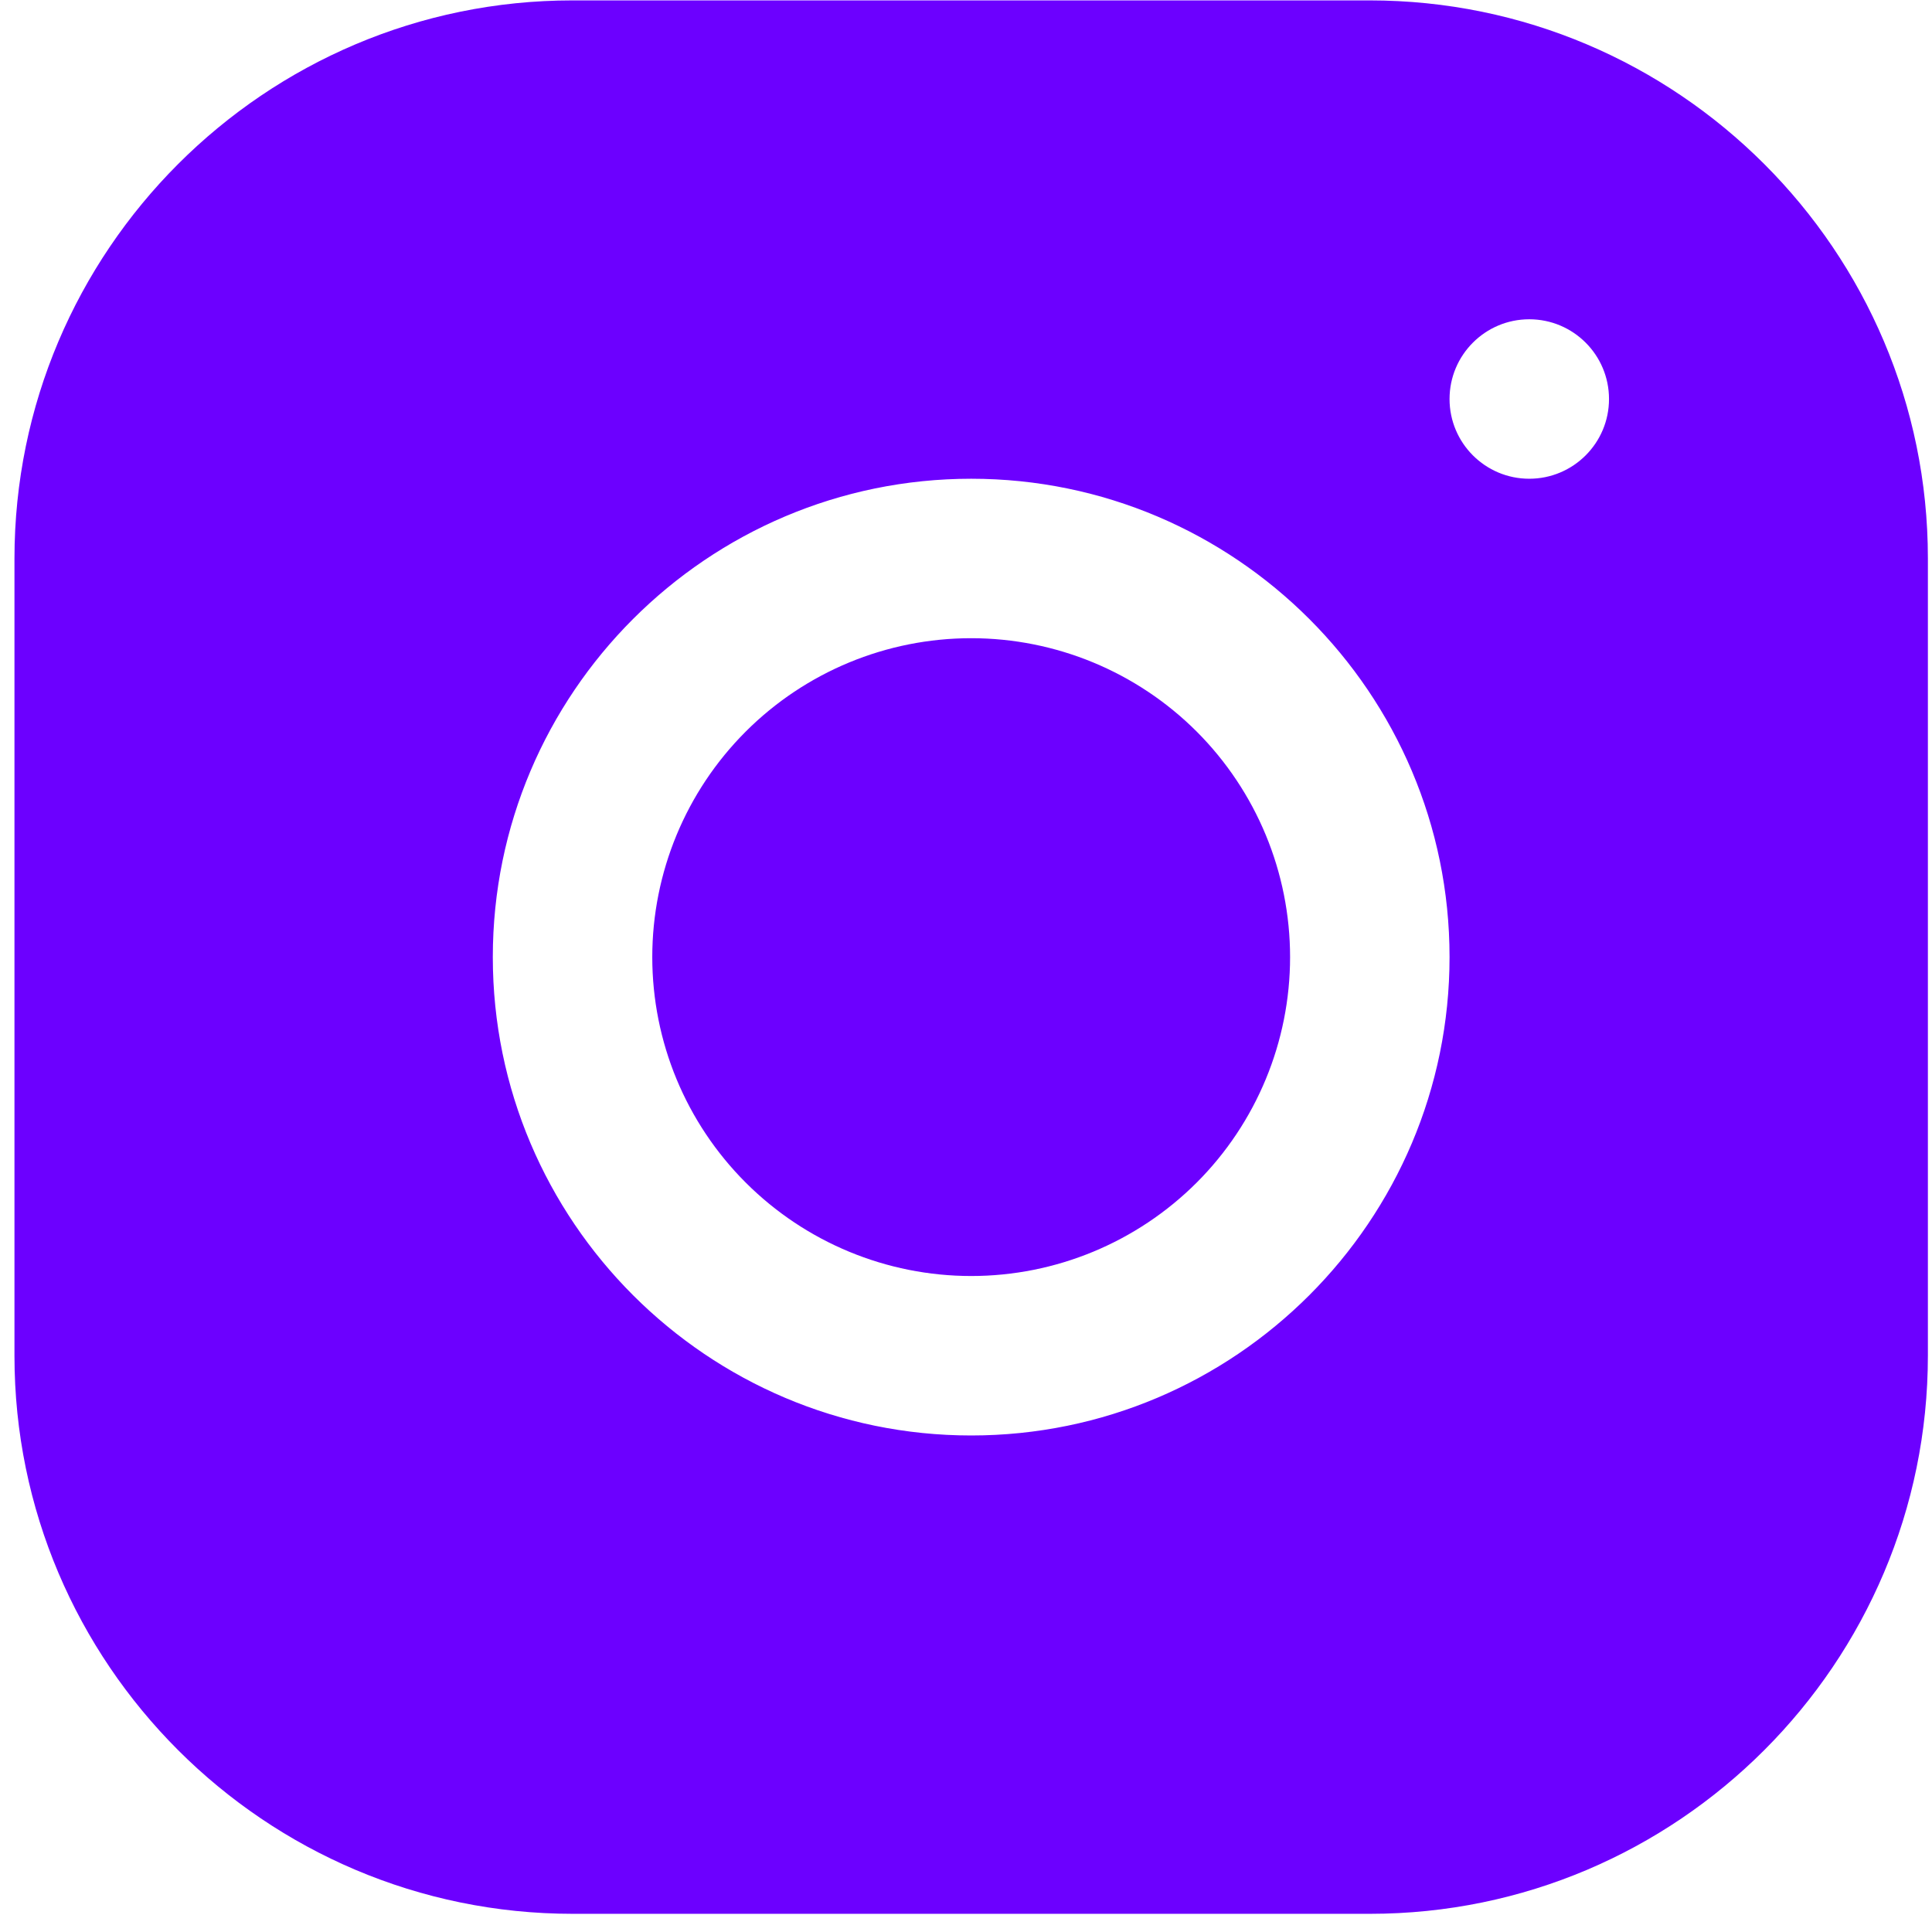 <svg width="39" height="39" viewBox="0 0 39 39" fill="none" xmlns="http://www.w3.org/2000/svg">
<path d="M11.555 0.008C5.344 0.008 0.292 5.064 0.292 11.276V27.37C0.292 33.581 5.349 38.633 11.561 38.633H27.655C33.865 38.633 38.917 33.576 38.917 27.364V11.27C38.917 5.06 33.861 0.008 27.648 0.008H11.555ZM30.87 6.445C31.759 6.445 32.48 7.166 32.48 8.055C32.48 8.943 31.759 9.664 30.87 9.664C29.982 9.664 29.261 8.943 29.261 8.055C29.261 7.166 29.982 6.445 30.87 6.445ZM19.605 9.664C24.93 9.664 29.261 13.995 29.261 19.32C29.261 24.646 24.93 28.977 19.605 28.977C14.279 28.977 9.948 24.646 9.948 19.32C9.948 13.995 14.279 9.664 19.605 9.664ZM19.605 12.883C17.897 12.883 16.26 13.561 15.053 14.768C13.845 15.976 13.167 17.613 13.167 19.32C13.167 21.028 13.845 22.665 15.053 23.872C16.26 25.079 17.897 25.758 19.605 25.758C21.312 25.758 22.949 25.079 24.157 23.872C25.364 22.665 26.042 21.028 26.042 19.32C26.042 17.613 25.364 15.976 24.157 14.768C22.949 13.561 21.312 12.883 19.605 12.883Z" fill="#6C00FF"/>
</svg>
